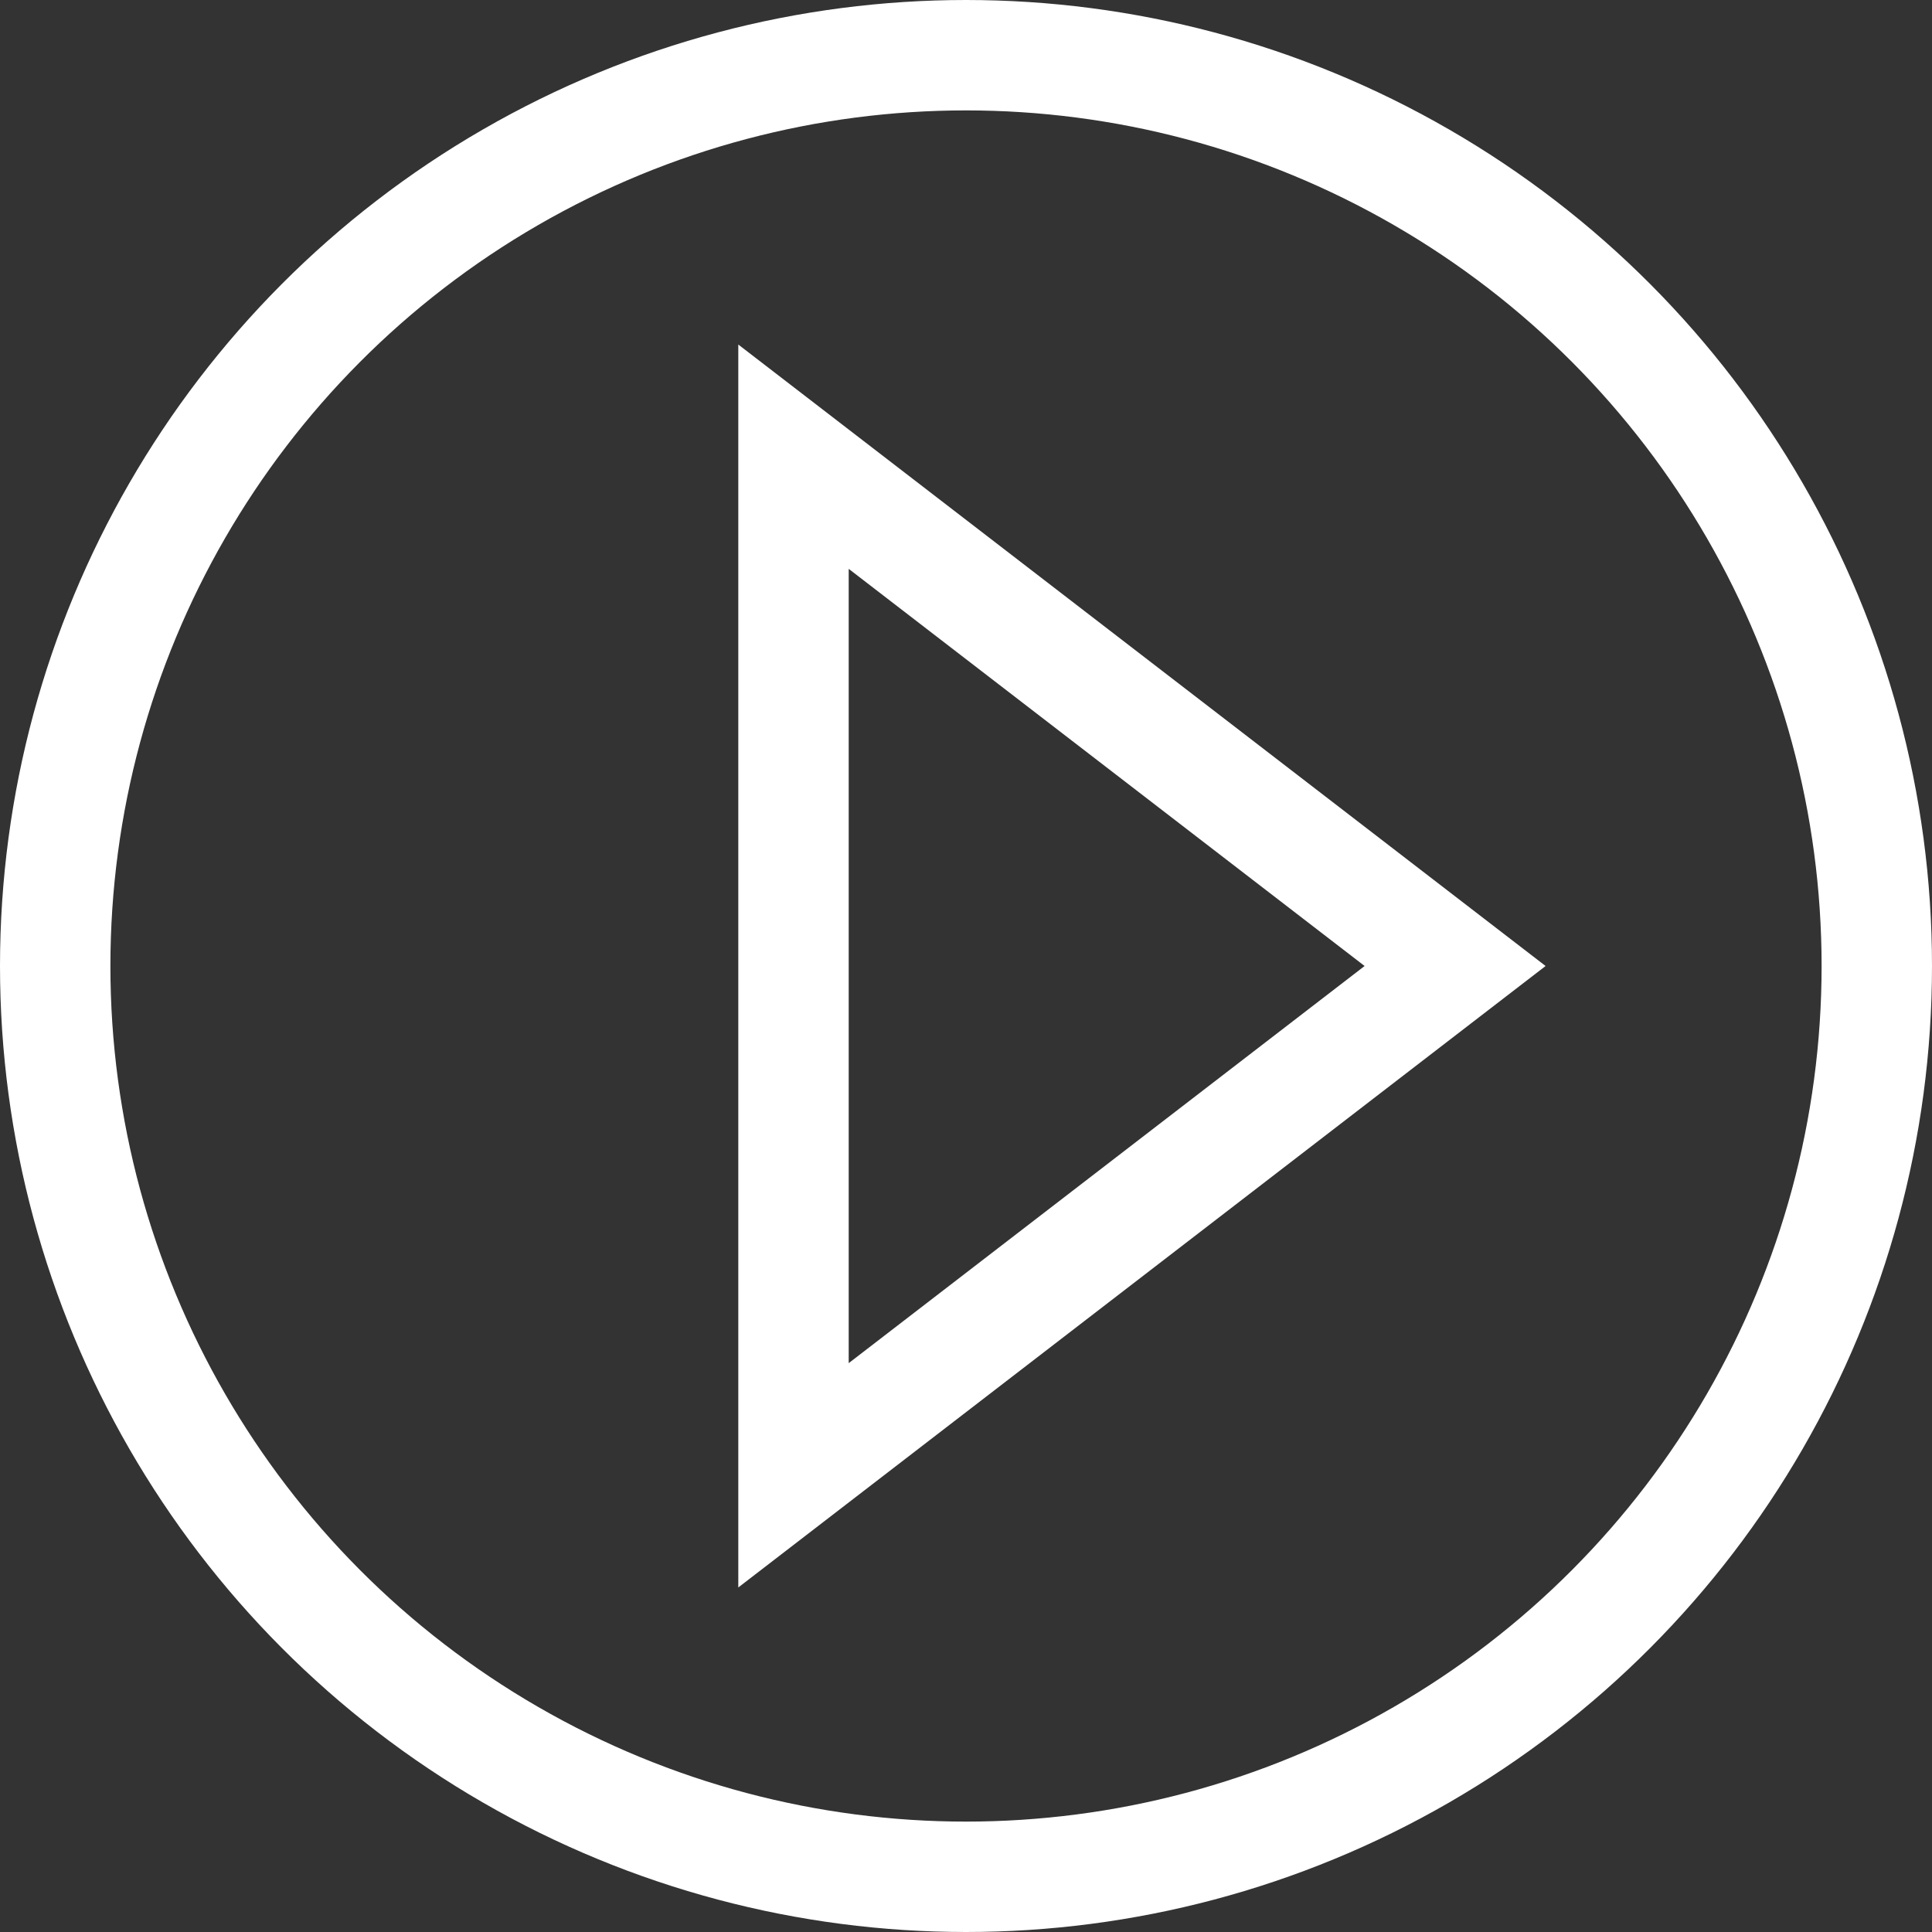 <svg width="70" height="70" viewBox="0 0 70 70" fill="none" xmlns="http://www.w3.org/2000/svg">
<rect x="0" y="0" width="70" height="70" fill="#333333" stroke="none"/>
<path d="M52.721 35L28.75 53.453L28.75 16.547L52.721 35Z" stroke="white" stroke-width="4"/>
<circle cx="35" cy="35" r="33" stroke="white" stroke-width="4"/>
</svg>